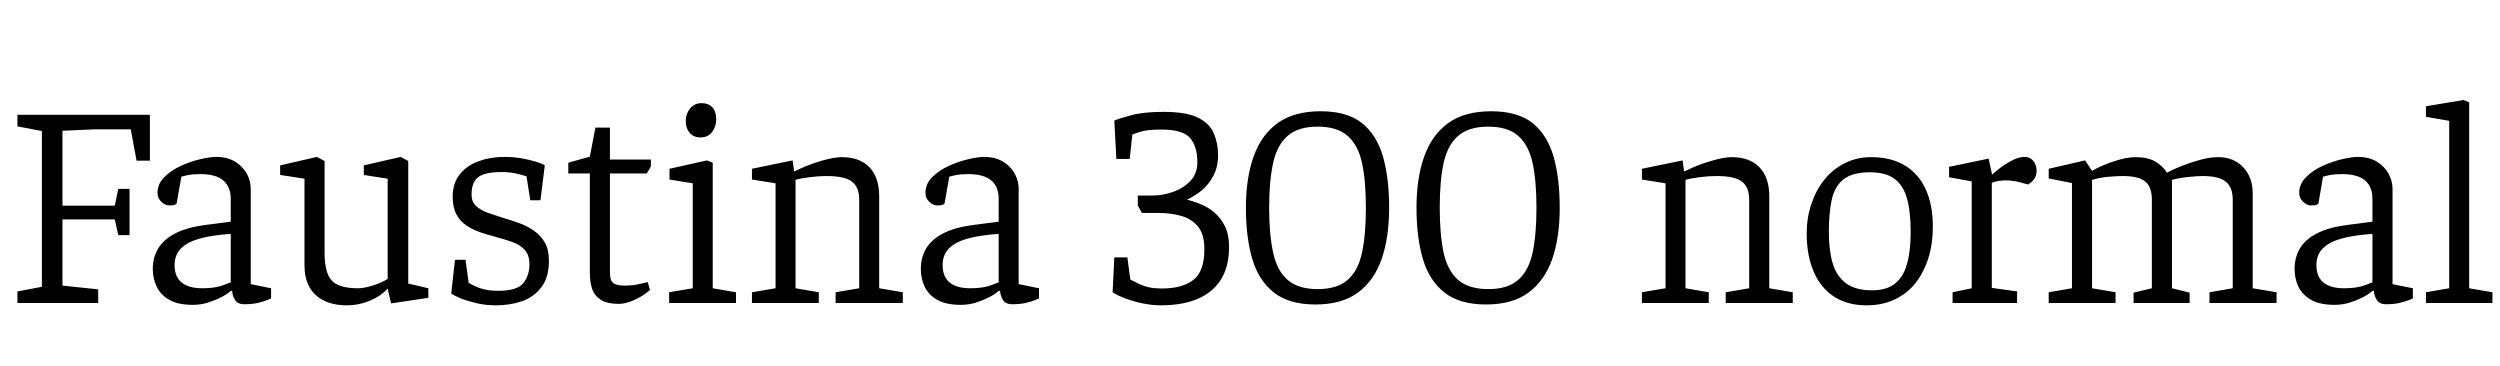 <svg xmlns="http://www.w3.org/2000/svg" xmlns:xlink="http://www.w3.org/1999/xlink" width="206.496" height="30.24"><path fill="black" d="M8.11 25.03L1.44 25.03L1.44 24.07L3.46 23.69L3.46 10.82L1.44 10.44L1.44 9.48L12.38 9.48L12.38 13.27L11.28 13.27L10.80 10.68L7.85 10.68L5.16 10.80L5.16 16.99L9.48 16.99L9.77 15.60L10.70 15.60L10.70 19.42L9.77 19.42L9.48 18.12L5.16 18.12L5.16 23.59L8.11 23.90L8.11 25.03ZM15.94 25.18L15.94 25.18Q14.71 25.18 13.99 24.77Q13.27 24.36 12.95 23.69Q12.62 23.02 12.62 22.22L12.62 22.22Q12.62 21.24 13.08 20.50Q13.54 19.75 14.51 19.26Q15.48 18.77 16.99 18.58L16.99 18.58L19.06 18.31L19.06 16.44Q19.06 15.70 18.74 15.24Q18.43 14.78 17.88 14.58Q17.33 14.38 16.56 14.38L16.56 14.38Q15.94 14.38 15.48 14.47Q15.02 14.57 14.98 14.59L14.98 14.59L14.59 16.80Q14.59 16.82 14.47 16.90Q14.35 16.97 13.97 16.97L13.97 16.97Q13.66 16.97 13.33 16.67Q13.01 16.37 13.01 15.94L13.01 15.94Q13.01 15.19 13.57 14.63Q14.14 14.06 14.96 13.69Q15.79 13.32 16.58 13.14Q17.38 12.96 17.83 12.96L17.83 12.96Q18.79 12.96 19.43 13.36Q20.06 13.75 20.39 14.35Q20.71 14.95 20.71 15.60L20.71 15.60L20.71 23.47L22.39 23.81L22.39 24.65Q22.34 24.67 22.06 24.79Q21.77 24.91 21.30 25.02Q20.83 25.13 20.18 25.13L20.18 25.13Q19.61 25.13 19.39 24.74Q19.18 24.36 19.18 24.02L19.18 24.02L19.08 24.02Q18.70 24.34 18.19 24.59Q17.69 24.84 17.12 25.01Q16.56 25.18 15.94 25.18ZM16.73 23.81L16.73 23.81Q17.76 23.81 18.43 23.56Q19.10 23.30 19.06 23.33L19.06 23.33L19.06 19.32Q17.54 19.42 16.51 19.70Q15.48 19.99 14.95 20.52Q14.42 21.05 14.42 21.89L14.42 21.89Q14.42 23.81 16.73 23.81ZM28.66 25.22L28.66 25.22Q27 25.22 26.08 24.37Q25.15 23.52 25.15 21.94L25.15 21.94L25.15 14.76L23.14 14.45L23.14 13.66L26.18 12.96L26.81 13.30L26.81 20.86Q26.81 22.54 27.40 23.17Q27.98 23.81 29.57 23.81L29.57 23.81Q30.07 23.81 30.77 23.59Q31.46 23.38 32.02 23.04L32.02 23.04L32.02 14.76L30.05 14.45L30.05 13.66L33.10 12.96L33.72 13.30L33.72 23.42L35.38 23.81L35.38 24.60L32.30 25.06L32.02 23.83L31.99 23.86Q31.46 24.46 30.55 24.84Q29.64 25.22 28.66 25.22ZM40.97 25.22L40.97 25.22Q40.10 25.22 39.35 25.04Q38.59 24.86 38.04 24.64Q37.49 24.41 37.27 24.24L37.27 24.24L37.58 21.46L38.45 21.46L38.71 23.35Q39.05 23.59 39.67 23.81Q40.30 24.02 41.14 24.02L41.14 24.02Q42.70 24.02 43.21 23.40Q43.73 22.78 43.73 21.82L43.73 21.82Q43.73 21.05 43.33 20.63Q42.94 20.21 42.29 19.98Q41.64 19.75 40.92 19.56L40.92 19.56Q40.27 19.39 39.65 19.18Q39.02 18.96 38.52 18.62Q38.02 18.29 37.70 17.71Q37.39 17.14 37.39 16.25L37.39 16.25Q37.39 15.14 37.97 14.41Q38.54 13.68 39.52 13.32Q40.49 12.96 41.64 12.96L41.64 12.96Q42.41 12.96 43.09 13.08Q43.78 13.20 44.28 13.36Q44.78 13.51 45 13.66L45 13.66L44.64 16.54L43.80 16.54L43.49 14.57Q43.39 14.52 42.76 14.36Q42.12 14.21 41.42 14.21L41.42 14.21Q40.03 14.21 39.49 14.64Q38.95 15.07 38.95 16.08L38.95 16.08Q38.95 16.66 39.31 17.00Q39.67 17.35 40.27 17.57Q40.87 17.78 41.57 18L41.57 18Q42.22 18.19 42.89 18.43Q43.56 18.67 44.11 19.06Q44.66 19.44 45 20.03Q45.34 20.62 45.34 21.53L45.34 21.53Q45.34 22.92 44.72 23.72Q44.11 24.53 43.12 24.88Q42.12 25.22 40.97 25.22ZM51.12 25.10L51.12 25.10Q50.16 25.10 49.63 24.77Q49.10 24.43 48.91 23.86Q48.72 23.28 48.72 22.58L48.72 22.58L48.72 14.33L46.94 14.33L46.94 13.44L48.72 12.94L49.18 10.54L50.38 10.54L50.38 13.18L53.76 13.18L53.76 13.75L53.42 14.33L50.38 14.33L50.38 22.49Q50.38 23.18 50.66 23.39Q50.95 23.59 51.55 23.59L51.55 23.59Q52.25 23.59 52.82 23.46Q53.40 23.33 53.50 23.30L53.50 23.30L53.69 23.95Q53.11 24.46 52.39 24.78Q51.67 25.10 51.12 25.10ZM60.79 25.03L55.27 25.03L55.27 24.14L57.22 23.81L57.22 15.14L55.30 14.83L55.30 13.94L58.39 13.25L58.87 13.44L58.87 23.81L60.79 24.14L60.79 25.03ZM57.86 11.35L57.86 11.35Q57.29 11.35 56.96 10.97Q56.64 10.58 56.64 9.98L56.64 9.98Q56.64 9.41 57 8.96Q57.36 8.52 57.96 8.52L57.96 8.52Q58.51 8.52 58.84 8.87Q59.16 9.22 59.16 9.84L59.16 9.84Q59.16 10.44 58.82 10.90Q58.49 11.35 57.86 11.35ZM67.63 25.03L62.11 25.03L62.11 24.14L64.06 23.81L64.06 15.14L62.11 14.83L62.11 13.94L65.47 13.25L65.59 14.14L65.66 14.14Q66.67 13.63 67.76 13.31Q68.86 12.98 69.53 12.98L69.53 12.98Q71.02 12.98 71.82 13.82Q72.62 14.66 72.62 16.22L72.62 16.22L72.62 23.81L74.57 24.14L74.57 25.03L69.02 25.03L69.02 24.14L70.97 23.81L70.97 16.51Q70.97 15.46 70.37 15Q69.77 14.54 68.28 14.54L68.28 14.54Q67.61 14.54 66.84 14.64Q66.07 14.74 65.71 14.86L65.71 14.86L65.71 23.81L67.63 24.14L67.63 25.03ZM79.37 25.18L79.37 25.18Q78.14 25.18 77.42 24.77Q76.70 24.36 76.38 23.69Q76.06 23.02 76.06 22.22L76.06 22.22Q76.06 21.24 76.51 20.50Q76.97 19.75 77.94 19.26Q78.91 18.77 80.42 18.58L80.42 18.58L82.49 18.31L82.49 16.44Q82.49 15.70 82.18 15.24Q81.86 14.78 81.31 14.58Q80.76 14.38 79.99 14.38L79.99 14.38Q79.37 14.38 78.91 14.47Q78.46 14.57 78.41 14.59L78.41 14.59L78.02 16.80Q78.02 16.82 77.90 16.90Q77.78 16.97 77.40 16.97L77.40 16.97Q77.09 16.97 76.76 16.67Q76.44 16.37 76.44 15.94L76.44 15.94Q76.44 15.19 77.00 14.63Q77.57 14.06 78.40 13.69Q79.22 13.32 80.02 13.14Q80.81 12.96 81.26 12.96L81.26 12.96Q82.22 12.96 82.86 13.36Q83.50 13.75 83.82 14.35Q84.14 14.95 84.14 15.60L84.14 15.60L84.14 23.47L85.82 23.81L85.82 24.65Q85.78 24.67 85.49 24.79Q85.20 24.91 84.73 25.02Q84.26 25.13 83.62 25.13L83.62 25.13Q83.04 25.13 82.82 24.74Q82.61 24.36 82.61 24.02L82.61 24.02L82.51 24.02Q82.13 24.34 81.62 24.59Q81.12 24.84 80.56 25.01Q79.99 25.18 79.37 25.18ZM80.16 23.81L80.16 23.81Q81.19 23.81 81.86 23.56Q82.54 23.30 82.49 23.33L82.49 23.33L82.49 19.32Q80.98 19.42 79.94 19.70Q78.91 19.99 78.38 20.52Q77.86 21.05 77.86 21.89L77.86 21.89Q77.86 23.81 80.16 23.81ZM95.88 25.22L95.88 25.22Q95.21 25.22 94.43 25.07Q93.65 24.91 92.98 24.66Q92.30 24.41 91.90 24.14L91.90 24.14L92.04 21.26L93.12 21.26L93.36 23.09Q93.72 23.28 94.10 23.46Q94.49 23.64 94.94 23.74Q95.40 23.83 95.95 23.83L95.95 23.83Q97.66 23.83 98.57 23.12Q99.48 22.42 99.48 20.59L99.48 20.59Q99.48 19.34 98.95 18.71Q98.42 18.07 97.56 17.83Q96.70 17.59 95.69 17.59L95.69 17.59L94.32 17.59L93.98 16.97L93.98 16.15L95.21 16.15Q96.05 16.15 96.90 15.85Q97.75 15.55 98.33 14.94Q98.90 14.33 98.90 13.39L98.90 13.39Q98.90 12.10 98.30 11.40Q97.70 10.70 95.93 10.70L95.93 10.70Q94.70 10.70 94.07 10.92Q93.43 11.14 93.53 11.11L93.53 11.11L93.31 13.13L92.21 13.13L92.04 9.96Q92.42 9.79 93.43 9.52Q94.44 9.24 96.10 9.24L96.10 9.24Q98.02 9.24 98.98 9.73Q99.94 10.22 100.27 11.04Q100.61 11.86 100.61 12.79L100.61 12.79Q100.61 13.80 100.22 14.52Q99.84 15.24 99.28 15.71Q98.71 16.18 98.11 16.46L98.11 16.46L98.04 16.49Q98.54 16.61 99.14 16.85Q99.74 17.09 100.28 17.53Q100.82 17.98 101.17 18.67Q101.52 19.37 101.52 20.38L101.52 20.38Q101.52 21.58 101.15 22.49Q100.78 23.40 100.04 24.01Q99.31 24.62 98.27 24.92Q97.22 25.22 95.88 25.22ZM108.65 25.15L108.65 25.15Q106.49 25.15 105.23 24.17Q103.97 23.18 103.44 21.40Q102.91 19.61 102.91 17.16L102.91 17.16Q102.91 14.71 103.55 12.92Q104.18 11.14 105.54 10.16Q106.90 9.19 109.08 9.19L109.08 9.19Q111.26 9.19 112.49 10.16Q113.71 11.14 114.23 12.92Q114.74 14.71 114.74 17.16L114.74 17.16Q114.74 19.61 114.12 21.40Q113.50 23.18 112.16 24.17Q110.83 25.15 108.65 25.15ZM108.84 23.88L108.84 23.88Q110.45 23.88 111.31 23.12Q112.18 22.37 112.50 20.87Q112.82 19.37 112.82 17.16L112.82 17.16Q112.82 14.95 112.50 13.46Q112.18 11.98 111.31 11.22Q110.45 10.46 108.84 10.46L108.84 10.46Q107.23 10.46 106.36 11.22Q105.48 11.98 105.16 13.46Q104.83 14.95 104.83 17.16L104.83 17.16Q104.83 19.37 105.16 20.87Q105.48 22.37 106.36 23.12Q107.23 23.88 108.84 23.88ZM122.74 25.15L122.74 25.15Q120.58 25.15 119.32 24.17Q118.06 23.18 117.53 21.40Q117.00 19.61 117.00 17.16L117.00 17.16Q117.00 14.71 117.64 12.92Q118.27 11.14 119.63 10.16Q120.98 9.19 123.17 9.19L123.17 9.19Q125.35 9.19 126.58 10.16Q127.80 11.14 128.32 12.92Q128.83 14.71 128.83 17.16L128.83 17.16Q128.83 19.61 128.21 21.40Q127.58 23.18 126.25 24.17Q124.92 25.15 122.74 25.15ZM122.93 23.88L122.93 23.88Q124.54 23.88 125.40 23.12Q126.26 22.37 126.59 20.87Q126.91 19.37 126.91 17.16L126.91 17.16Q126.91 14.95 126.59 13.46Q126.26 11.98 125.40 11.22Q124.54 10.46 122.93 10.46L122.93 10.46Q121.32 10.46 120.44 11.22Q119.57 11.98 119.24 13.46Q118.92 14.95 118.92 17.16L118.92 17.16Q118.92 19.37 119.24 20.87Q119.57 22.37 120.44 23.12Q121.32 23.88 122.93 23.88ZM141.14 25.03L135.62 25.03L135.62 24.14L137.57 23.81L137.57 15.14L135.62 14.83L135.62 13.94L138.98 13.25L139.10 14.14L139.18 14.14Q140.18 13.63 141.28 13.31Q142.37 12.98 143.04 12.98L143.04 12.98Q144.53 12.98 145.33 13.82Q146.14 14.66 146.14 16.22L146.14 16.22L146.14 23.81L148.08 24.14L148.08 25.03L142.54 25.03L142.54 24.14L144.48 23.81L144.48 16.51Q144.48 15.46 143.88 15Q143.28 14.54 141.79 14.54L141.79 14.54Q141.12 14.54 140.35 14.64Q139.58 14.74 139.22 14.86L139.22 14.86L139.22 23.81L141.14 24.14L141.14 25.03ZM154.18 25.22L154.18 25.22Q152.59 25.22 151.49 24.50Q150.38 23.78 149.81 22.44Q149.23 21.10 149.23 19.27L149.23 19.27Q149.23 17.98 149.62 16.84Q150 15.70 150.70 14.83Q151.39 13.97 152.38 13.48Q153.36 12.98 154.54 12.98L154.54 12.98Q156.22 12.98 157.36 13.68Q158.50 14.38 159.07 15.66Q159.65 16.94 159.65 18.72L159.65 18.72Q159.65 20.14 159.28 21.32Q158.90 22.51 158.21 23.39Q157.51 24.26 156.49 24.74Q155.47 25.22 154.18 25.22ZM154.63 23.98L154.63 23.98Q155.83 23.98 156.53 23.42Q157.22 22.87 157.52 21.79Q157.82 20.71 157.82 19.18L157.82 19.18Q157.82 17.47 157.51 16.38Q157.20 15.29 156.47 14.76Q155.74 14.23 154.46 14.23L154.46 14.23Q153.02 14.23 152.29 14.80Q151.56 15.36 151.31 16.45Q151.06 17.54 151.06 19.18L151.06 19.18Q151.06 20.69 151.38 21.76Q151.70 22.82 152.48 23.40Q153.26 23.98 154.63 23.98ZM166.61 25.03L161.28 25.03L161.28 24.14L162.86 23.81L162.86 14.98L160.99 14.64L160.99 13.78L164.26 13.10L164.54 14.42Q164.64 14.33 165.07 13.98Q165.50 13.63 166.10 13.30Q166.70 12.96 167.23 12.96L167.23 12.96Q167.69 12.96 167.95 13.30Q168.22 13.63 168.22 14.09L168.22 14.09Q168.22 14.50 168.04 14.76Q167.86 15.02 167.52 15.24L167.52 15.24L166.70 15.02Q166.39 14.95 166.18 14.93Q165.96 14.90 165.67 14.90L165.67 14.90Q165.38 14.90 165.06 14.95Q164.74 15 164.52 15.10L164.52 15.10L164.52 23.78L166.61 24.07L166.61 25.03ZM174.74 25.03L169.22 25.03L169.22 24.14L171.14 23.81L171.14 15.12L169.22 14.74L169.22 13.94L172.22 13.25L172.80 14.11Q173.64 13.63 174.65 13.31Q175.66 12.98 176.40 12.98L176.40 12.98Q177.41 12.98 178.02 13.34Q178.63 13.70 178.99 14.26L178.99 14.26Q179.50 13.99 180.22 13.70Q180.94 13.42 181.73 13.20Q182.52 12.98 183.24 12.98L183.24 12.98Q184.49 12.98 185.28 13.81Q186.07 14.64 186.07 15.98L186.07 15.98L186.07 23.81L188.04 24.14L188.04 25.03L182.50 25.03L182.50 24.14L184.42 23.81L184.42 16.49Q184.42 15.46 183.84 15Q183.26 14.54 181.94 14.54L181.94 14.54Q181.49 14.54 180.74 14.62Q180 14.69 179.40 14.86L179.40 14.86Q179.40 14.95 179.40 15.08Q179.40 15.22 179.40 15.34L179.40 15.34L179.40 23.81L180.86 24.17L180.86 25.03L176.23 25.03L176.23 24.17L177.74 23.81L177.74 16.49Q177.74 15.43 177.19 14.99Q176.64 14.54 175.32 14.54L175.32 14.54Q174.89 14.54 174.17 14.60Q173.45 14.66 172.80 14.86L172.80 14.86L172.80 23.81L174.74 24.14L174.74 25.03ZM192.84 25.18L192.84 25.18Q191.62 25.18 190.90 24.77Q190.18 24.36 189.85 23.69Q189.53 23.02 189.53 22.22L189.53 22.22Q189.53 21.24 189.98 20.50Q190.44 19.75 191.41 19.26Q192.38 18.77 193.90 18.58L193.90 18.58L195.96 18.31L195.96 16.44Q195.96 15.70 195.65 15.24Q195.34 14.78 194.78 14.58Q194.23 14.38 193.46 14.38L193.46 14.38Q192.84 14.38 192.38 14.47Q191.93 14.57 191.88 14.59L191.88 14.59L191.50 16.80Q191.50 16.82 191.38 16.90Q191.26 16.97 190.87 16.97L190.87 16.97Q190.56 16.97 190.24 16.67Q189.91 16.37 189.91 15.94L189.91 15.94Q189.91 15.19 190.48 14.63Q191.04 14.06 191.87 13.69Q192.70 13.32 193.49 13.14Q194.28 12.96 194.74 12.96L194.74 12.96Q195.70 12.96 196.33 13.36Q196.97 13.75 197.29 14.35Q197.62 14.95 197.62 15.60L197.62 15.60L197.62 23.47L199.30 23.81L199.30 24.65Q199.25 24.67 198.96 24.79Q198.67 24.91 198.20 25.02Q197.74 25.13 197.09 25.13L197.09 25.13Q196.51 25.13 196.30 24.74Q196.08 24.36 196.08 24.02L196.08 24.02L195.98 24.02Q195.60 24.34 195.10 24.59Q194.59 24.84 194.03 25.01Q193.46 25.18 192.84 25.18ZM193.63 23.81L193.63 23.81Q194.66 23.81 195.34 23.56Q196.01 23.30 195.96 23.33L195.96 23.33L195.96 19.32Q194.45 19.42 193.42 19.70Q192.38 19.99 191.86 20.52Q191.33 21.05 191.33 21.89L191.33 21.89Q191.33 23.81 193.63 23.81ZM205.87 25.03L200.38 25.03L200.38 24.14L202.30 23.81L202.30 9.98L200.38 9.65L200.38 8.78L203.47 8.26L203.95 8.45L203.95 23.81L205.87 24.14L205.87 25.03Z"/></svg>